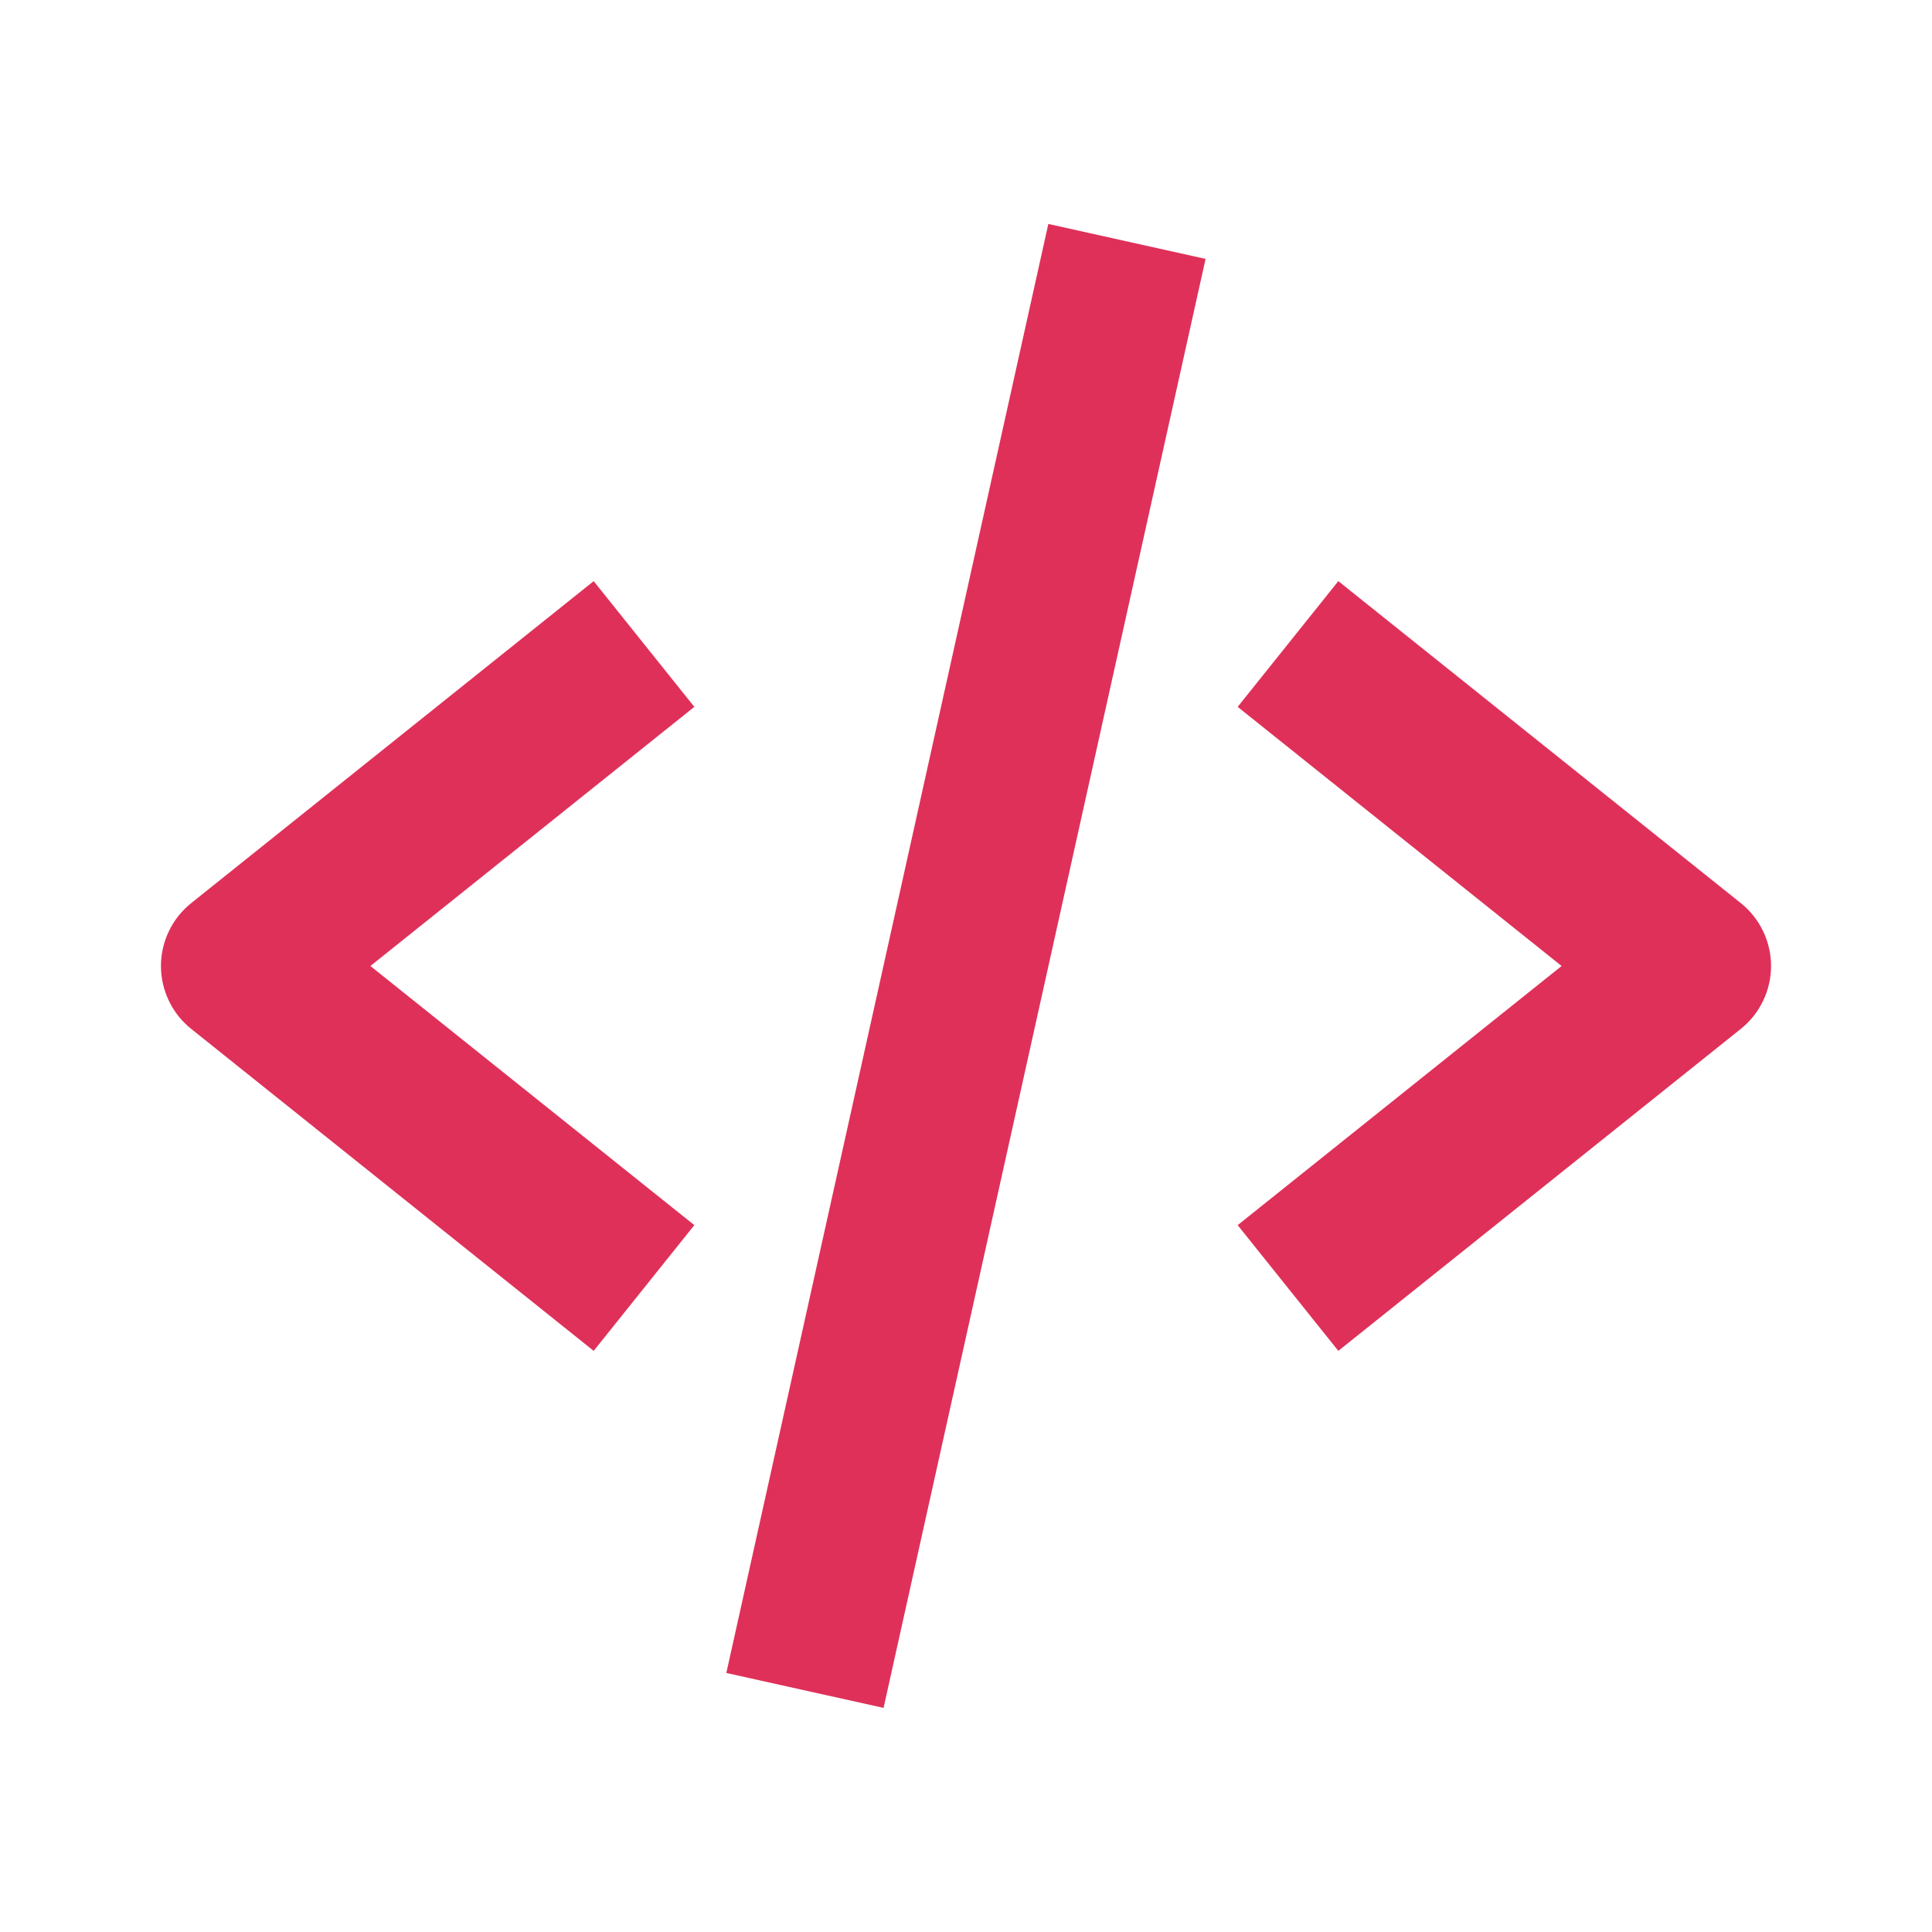 <svg width="39" height="39" viewBox="0 0 39 39" fill="none" xmlns="http://www.w3.org/2000/svg">
<path d="M11.984 27.269L14.016 24.731L7.477 19.5L14.016 14.269L11.984 11.731L3.859 18.231C3.669 18.383 3.515 18.576 3.41 18.796C3.304 19.016 3.249 19.256 3.249 19.5C3.249 19.744 3.304 19.984 3.41 20.204C3.515 20.424 3.669 20.617 3.859 20.769L11.984 27.269ZM27.016 11.731L24.984 14.269L31.523 19.5L24.984 24.731L27.016 27.269L35.141 20.769C35.331 20.617 35.485 20.424 35.59 20.204C35.696 19.984 35.751 19.744 35.751 19.5C35.751 19.256 35.696 19.016 35.59 18.796C35.485 18.576 35.331 18.383 35.141 18.231L27.016 11.731Z" fill="#DF3059"/>
<path d="M24.336 5.226L17.836 34.476L14.662 33.771L21.162 4.521L24.336 5.226Z" fill="#DF3059"/>
</svg>
